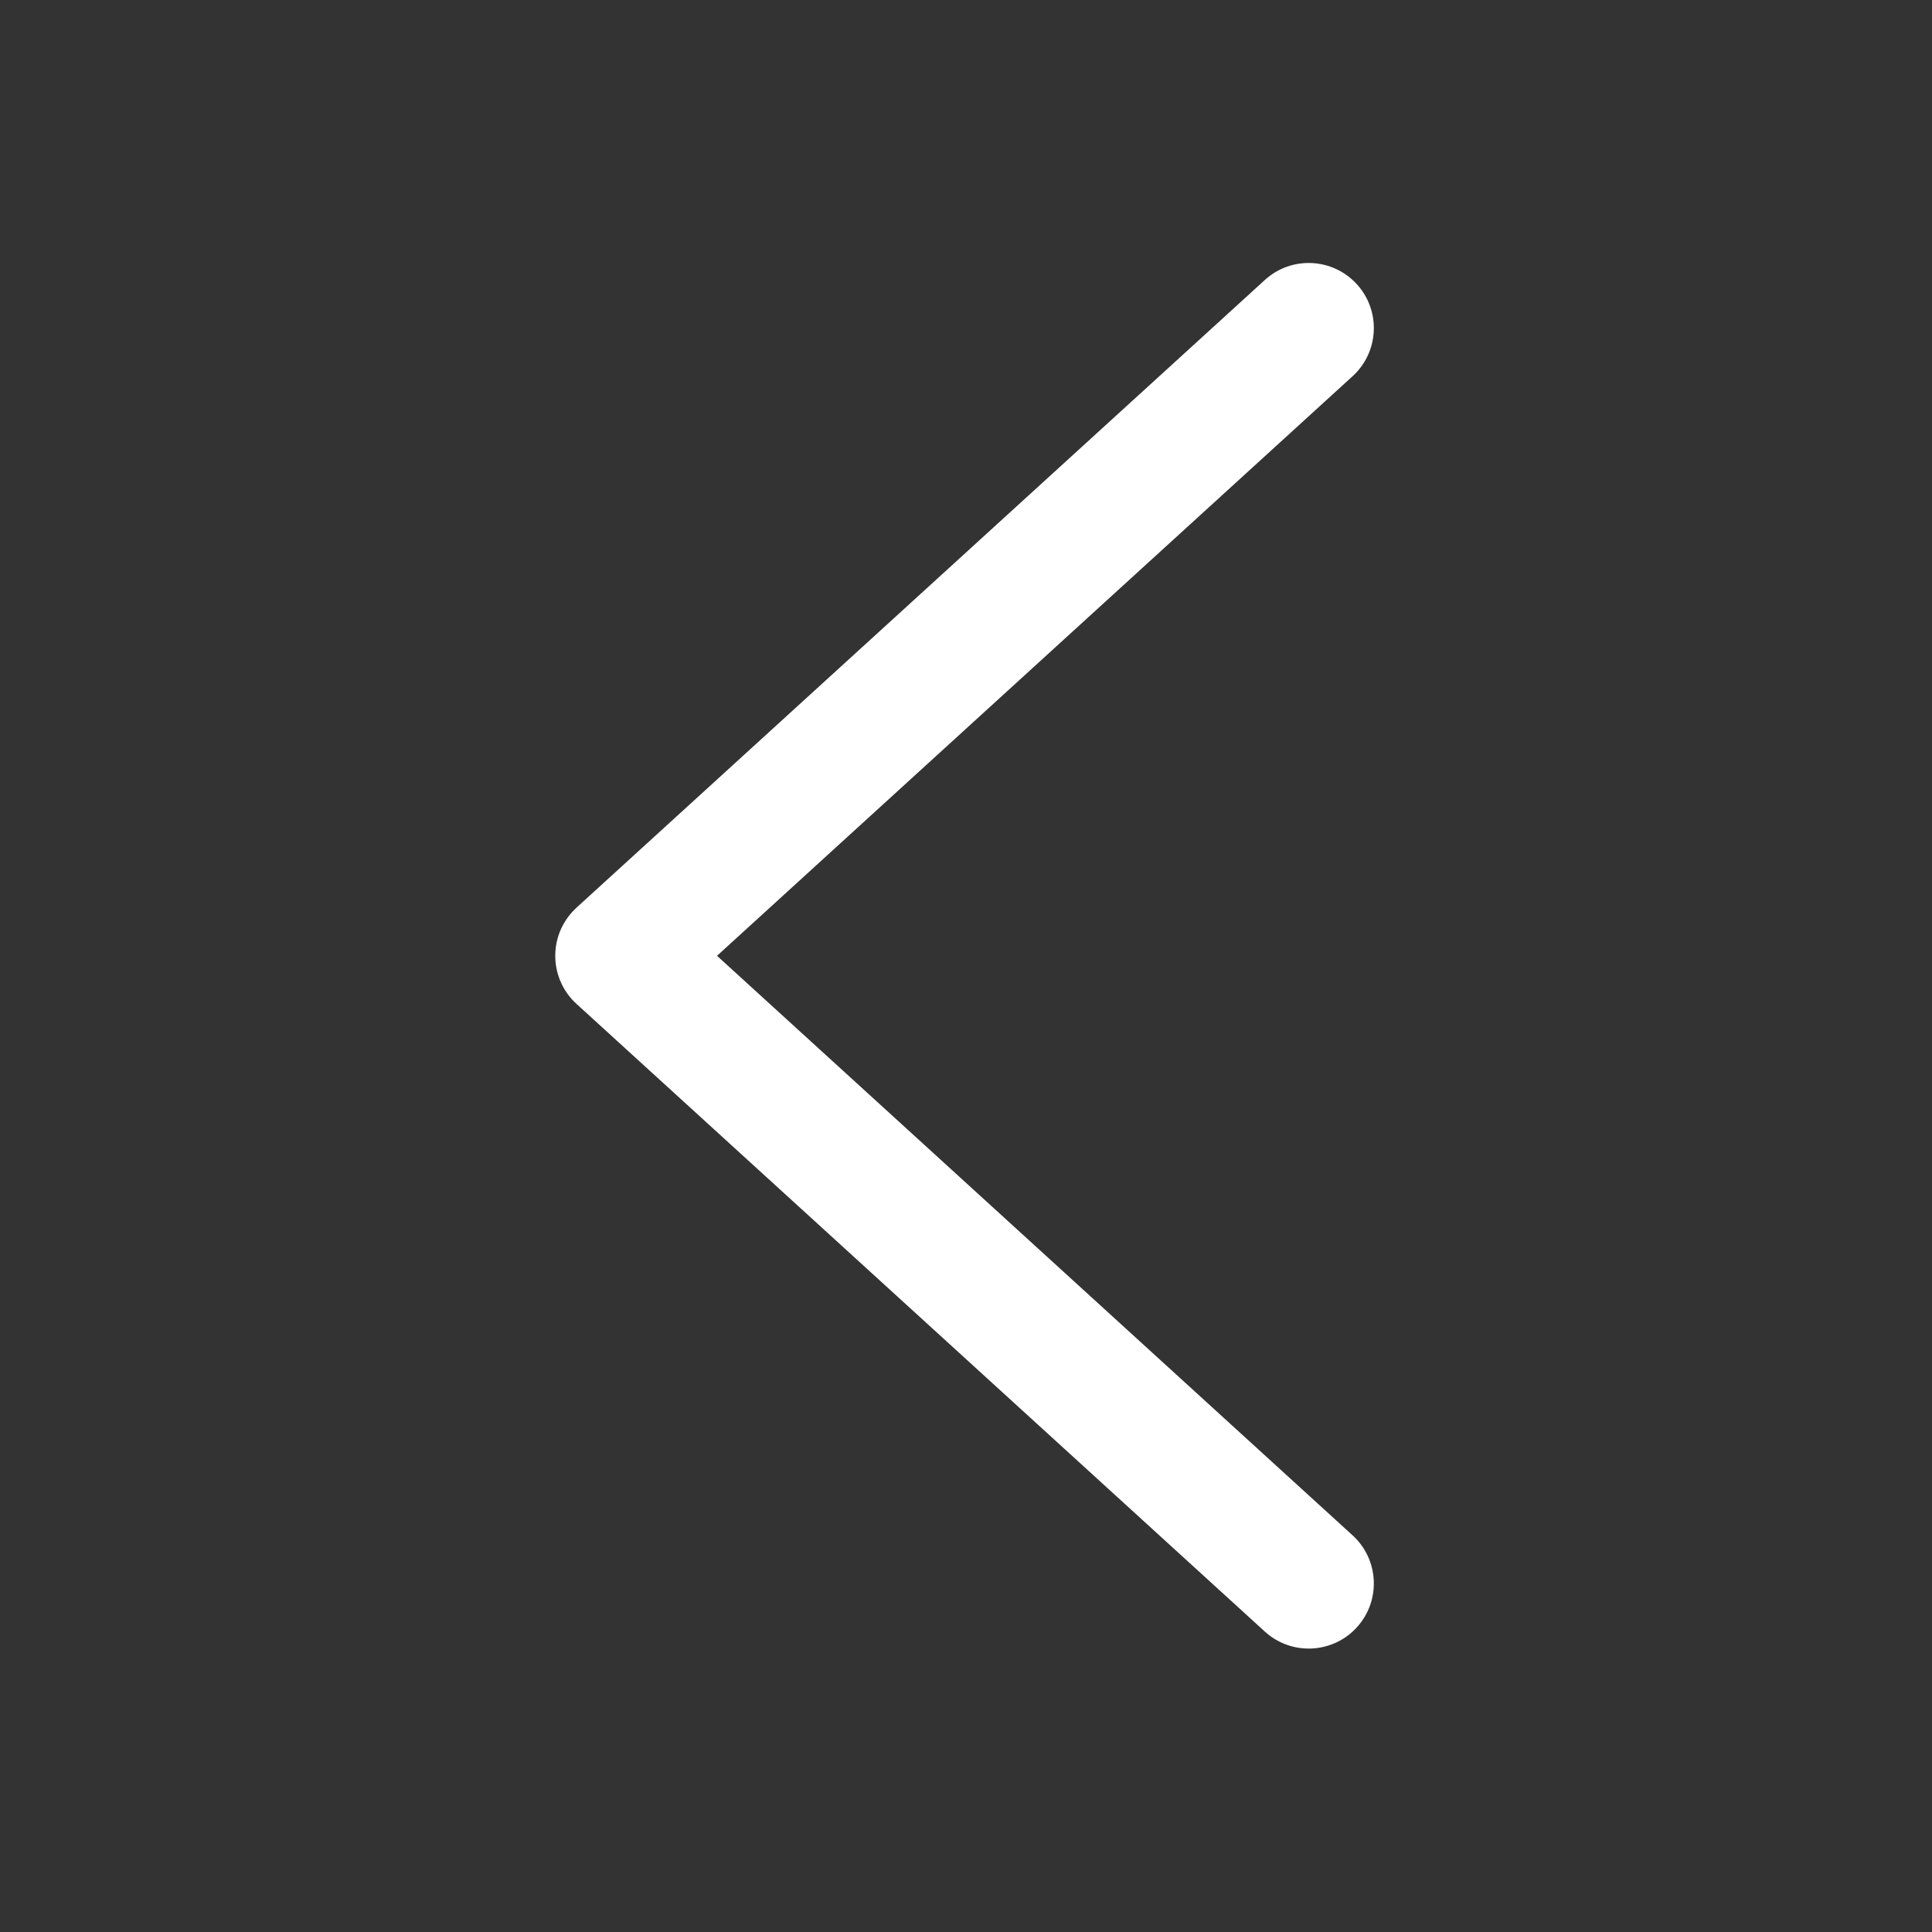 <?xml version="1.0" standalone="no"?><!DOCTYPE svg PUBLIC "-//W3C//DTD SVG 1.1//EN" "http://www.w3.org/Graphics/SVG/1.1/DTD/svg11.dtd"><svg t="1539403390841" class="icon" style="" viewBox="0 0 1024 1024" version="1.1" xmlns="http://www.w3.org/2000/svg" p-id="5779" data-spm-anchor-id="a313x.7781069.0.i38" xmlns:xlink="http://www.w3.org/1999/xlink" width="128" height="128"><rect x="0" y="0" width="1024" height="1024" fill="#333333" stroke="none"/><defs><style type="text/css"></style></defs><path d="M716.879 813.744c14.095 12.824 15.127 34.658 2.303 48.752-12.844 14.095-34.679 15.127-48.752 2.302l-364.835-332.677c-14.114-12.845-15.128-34.659-2.302-48.753 0.734-0.816 1.487-1.588 2.302-2.302l0.079-0.081 0.139-0.139 364.616-332.477c14.075-12.824 35.91-11.792 48.752 2.302 12.824 14.095 11.793 35.93-2.303 48.753L380.032 506.594l336.846 307.149L716.879 813.744 716.879 813.744z" p-id="5780" fill="#ffffff"></path></svg>